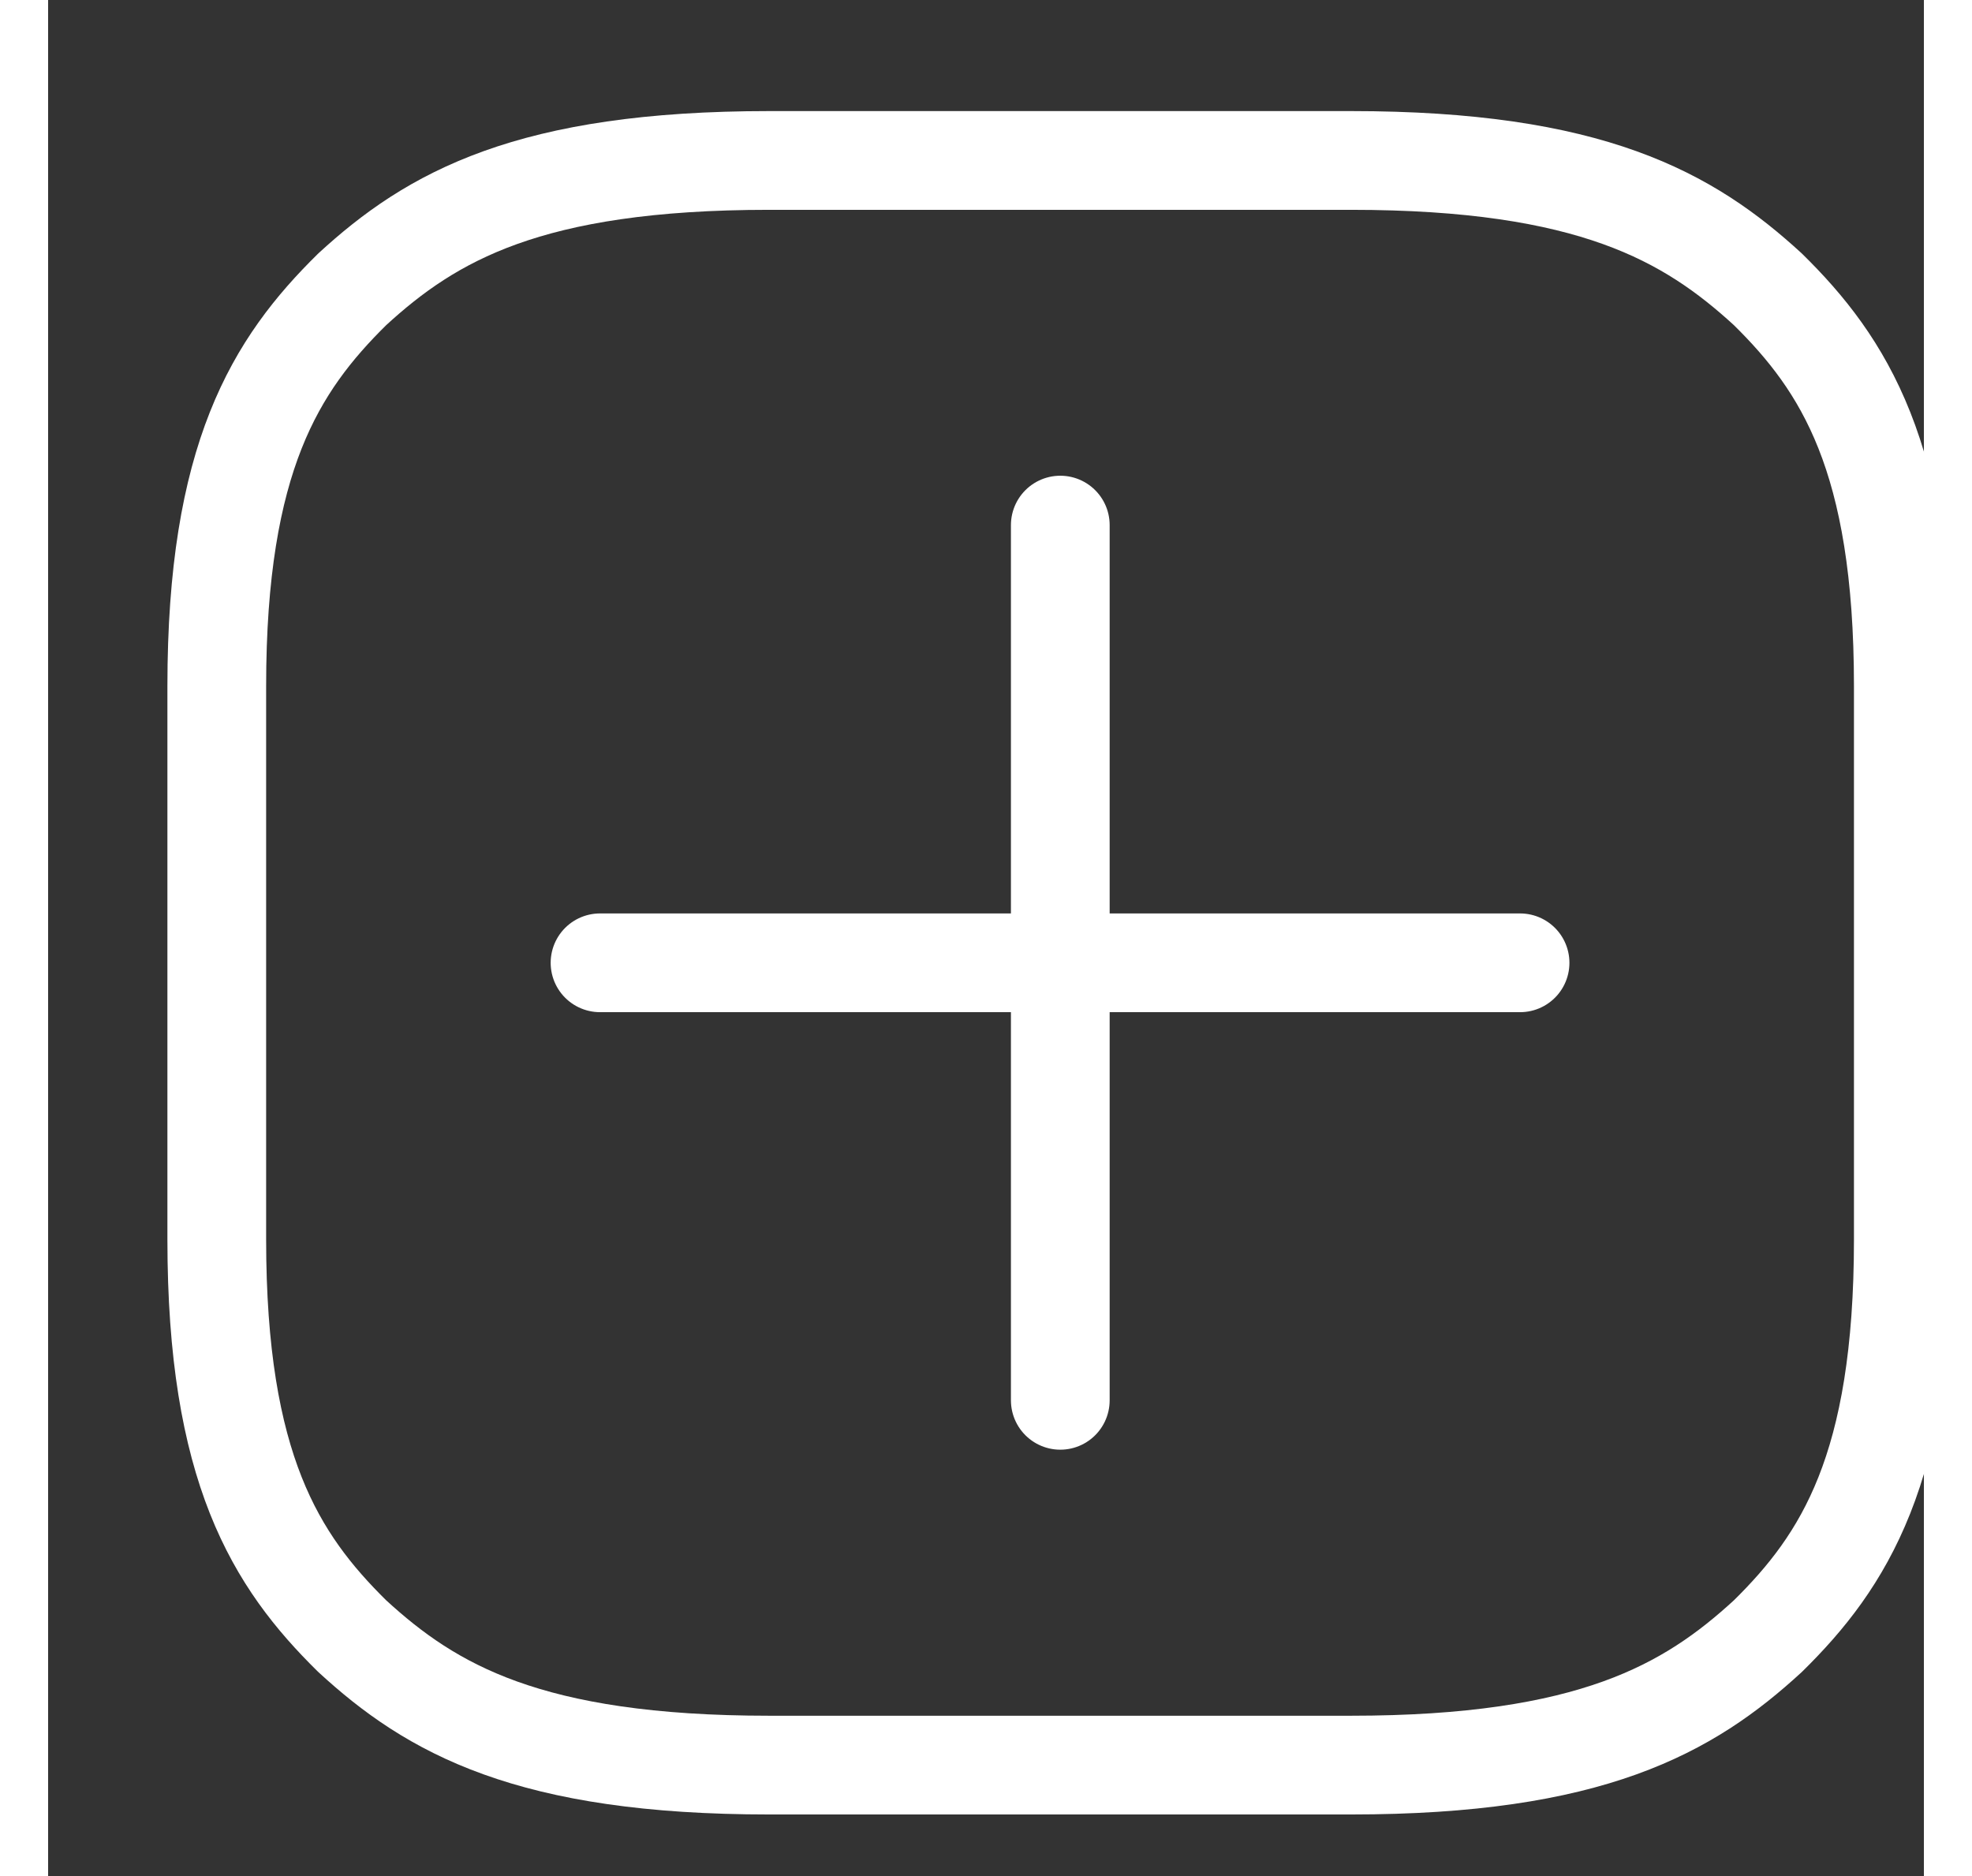 <svg width="41" height="39" viewBox="0 0 38 38" fill="none"
    xmlns="http://www.w3.org/2000/svg">
    <rect x="0" y="0" width="38" height="38" fill="#333333" stroke="none"/>
    <path d="M3.417 19.5V25.106C3.417 29.736 4.609 31.614 6.16 33.14C7.766 34.617 9.744 35.753 14.61 35.753H26.39C31.256 35.753 33.234 34.616 34.84 33.14C36.391 31.614 37.583 29.738 37.583 25.106V13.897C37.583 9.267 36.391 7.387 34.84 5.861C33.234 4.388 31.256 3.25 26.39 3.25H14.61C9.744 3.25 7.766 4.386 6.16 5.861C4.609 7.389 3.417 9.267 3.417 13.897V19.5Z" stroke="white" stroke-width="2" stroke-linecap="round" stroke-linejoin="round"/>
    <path d="M11.181 19.502H29.819" stroke="white" stroke-width="2" stroke-linecap="round" stroke-linejoin="round"/>
    <path d="M20.505 10.636V28.364" stroke="white" stroke-width="2" stroke-linecap="round" stroke-linejoin="round"/>
</svg>
